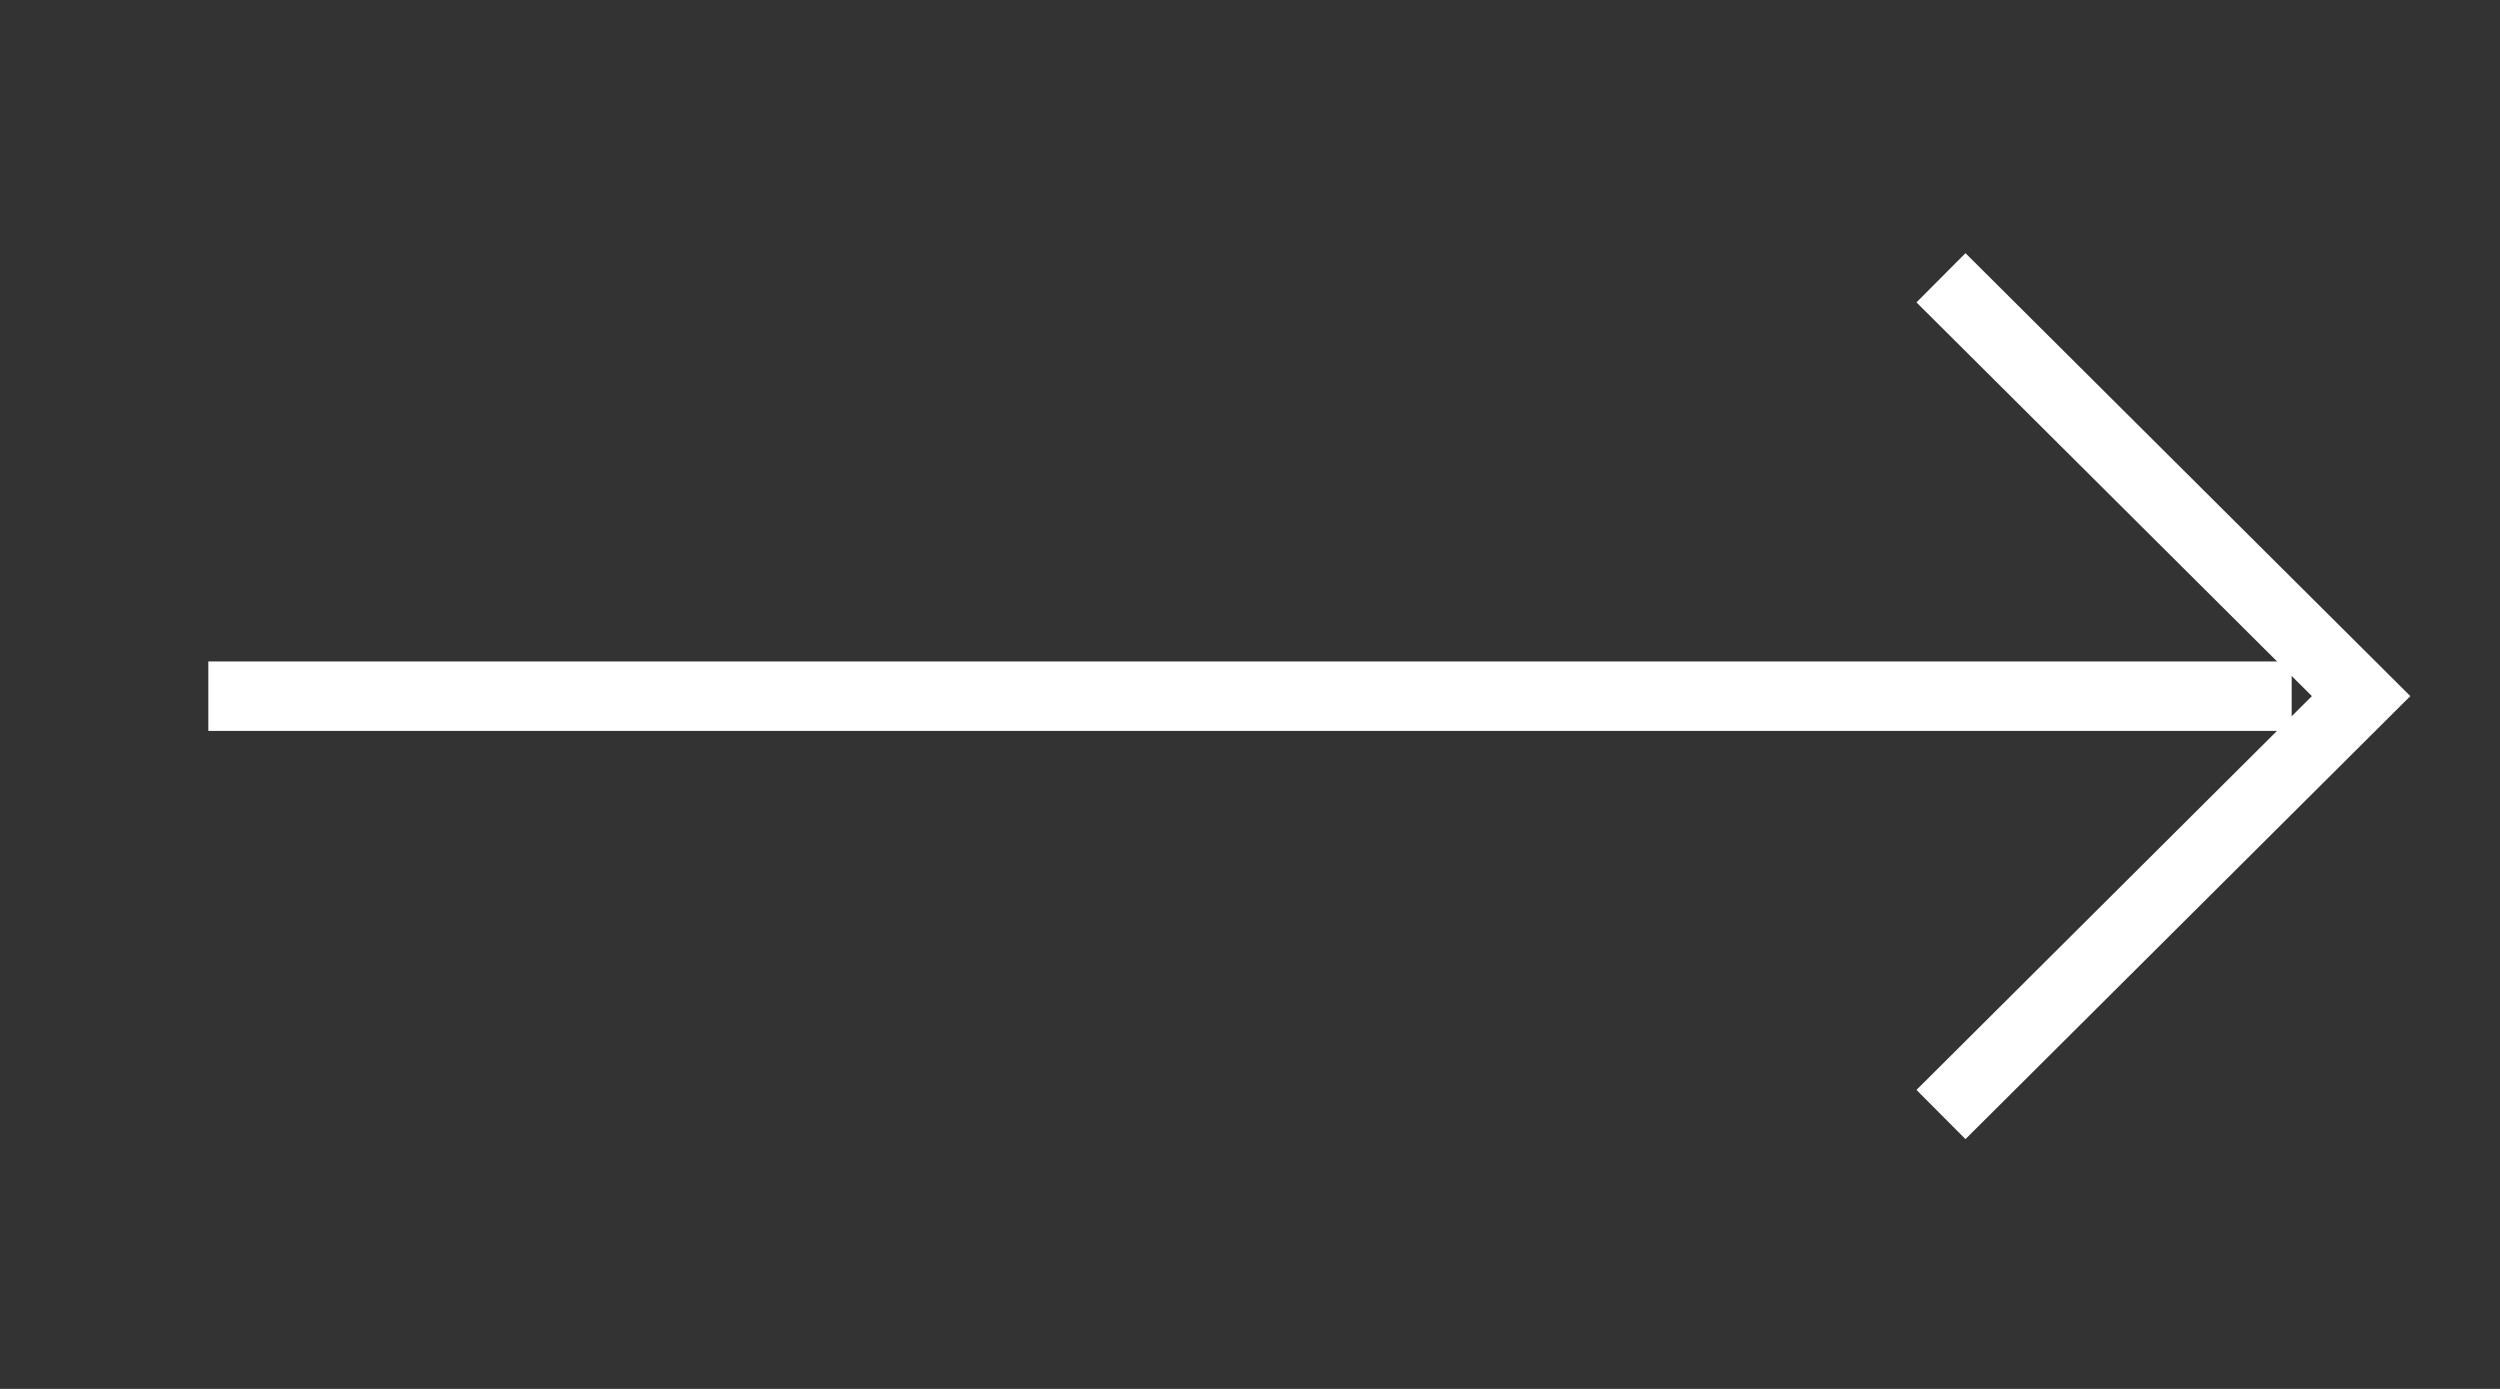 <svg width="36" height="20" viewBox="0 0 36 20" fill="none" xmlns="http://www.w3.org/2000/svg">
<rect x="0" y="0" width="36" height="20" fill="#333333" stroke="none"/>
<path d="M33 10.025H3" stroke="white" strokeWidth="2" strokeLinecap="round" strokeLinejoin="round"/>
<path d="M27.95 4L34 10.024L27.95 16.049" stroke="white" strokeWidth="2" strokeLinecap="round" strokeLinejoin="round"/>
</svg>
